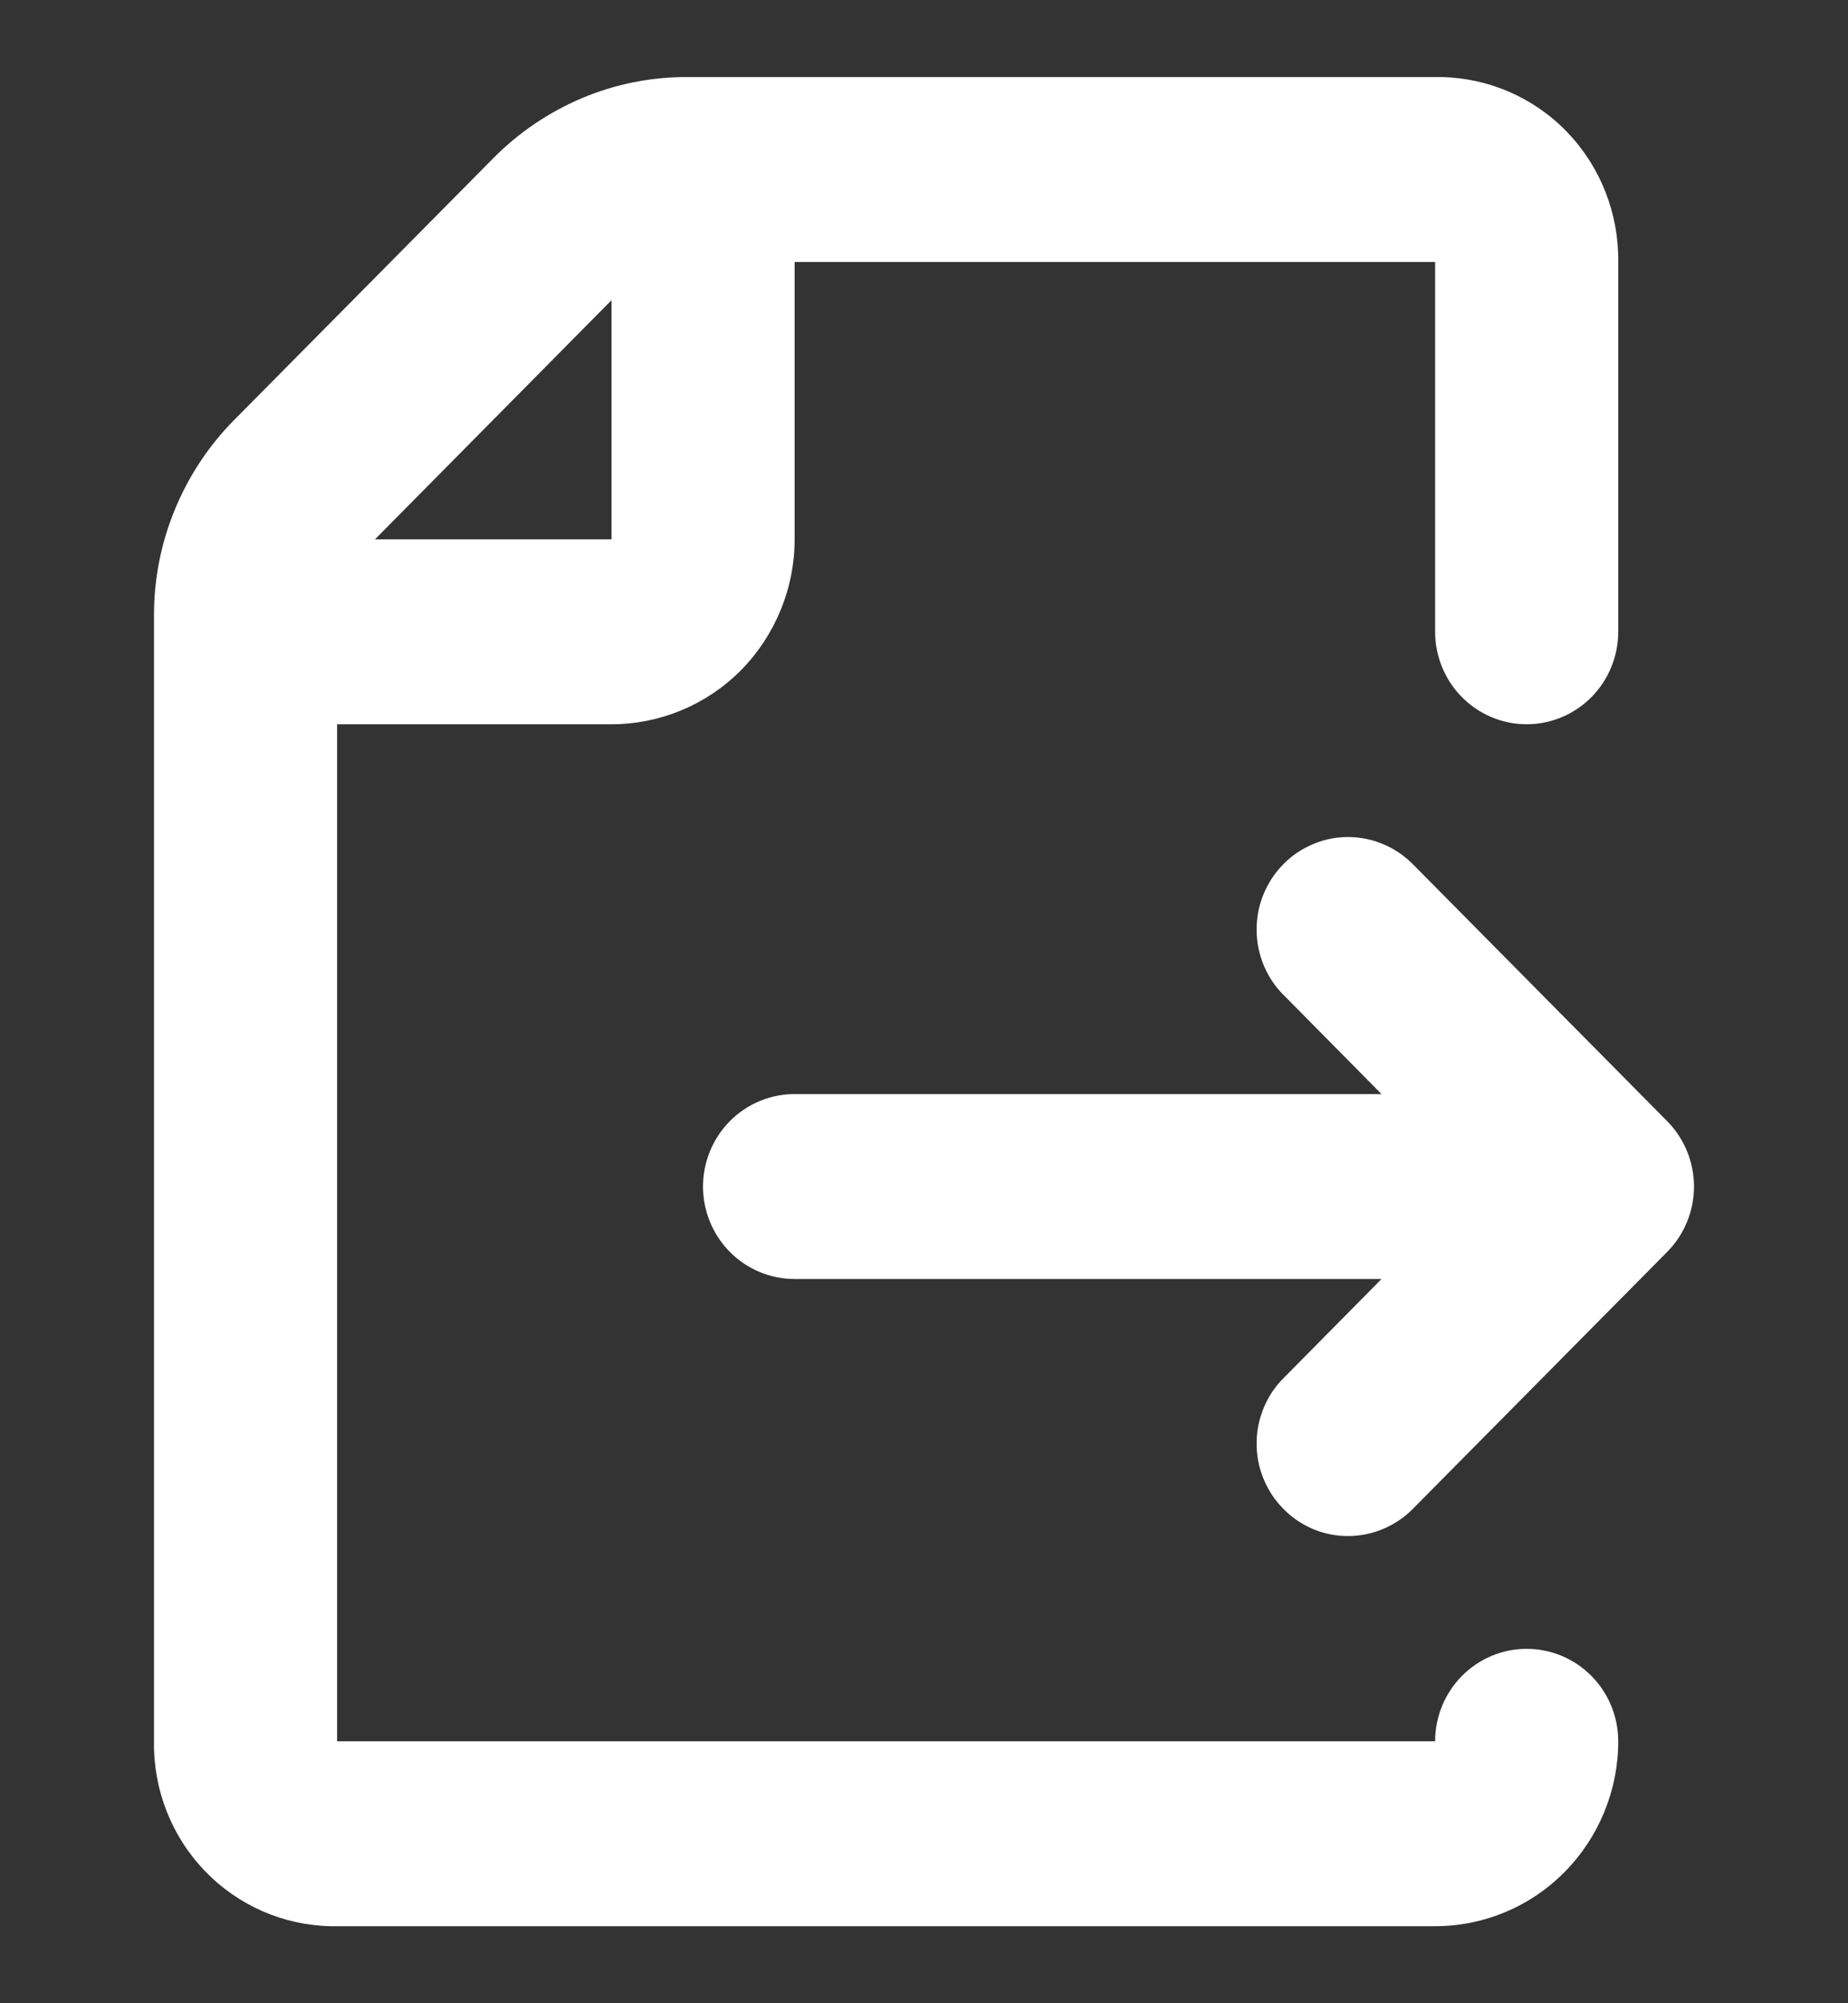 <svg
            className="h-3 w-3"
            viewBox="0 0 12 13"
            fill="none"
            xmlns="http://www.w3.org/2000/svg"
          >
            <rect x="0" y="0" width="12" height="13" fill="#333333" stroke="none"/>
            <path
              d="M9.913 10.7C9.756 10.7 9.605 10.763 9.493 10.876C9.382 10.988 9.319 11.141 9.319 11.3H2.189V4.7H3.971C4.286 4.7 4.589 4.574 4.812 4.349C5.034 4.123 5.16 3.818 5.16 3.5V1.7H9.319V4.1C9.319 4.259 9.382 4.412 9.493 4.524C9.605 4.637 9.756 4.7 9.913 4.7C10.071 4.7 10.222 4.637 10.334 4.524C10.445 4.412 10.508 4.259 10.508 4.1V1.7C10.512 1.387 10.394 1.085 10.179 0.86C9.964 0.635 9.669 0.506 9.359 0.5H4.464C4.23 0.499 3.997 0.545 3.781 0.636C3.565 0.727 3.368 0.86 3.203 1.027L1.522 2.724C1.356 2.891 1.225 3.089 1.135 3.308C1.045 3.526 0.999 3.761 1 3.997V11.3C0.995 11.613 1.113 11.915 1.329 12.14C1.544 12.365 1.839 12.494 2.149 12.5H9.319C9.634 12.5 9.937 12.374 10.159 12.149C10.382 11.924 10.508 11.618 10.508 11.3C10.508 11.141 10.445 10.988 10.334 10.876C10.222 10.763 10.071 10.7 9.913 10.7ZM3.971 1.948V3.5H2.435L3.971 1.948Z"
              fill="white"
            />
            <path
              d="M10.826 7.276L9.181 5.615C9.126 5.558 9.061 5.512 8.988 5.481C8.916 5.449 8.838 5.433 8.759 5.432C8.68 5.431 8.602 5.446 8.529 5.477C8.456 5.507 8.389 5.551 8.334 5.608C8.278 5.664 8.234 5.731 8.204 5.805C8.174 5.878 8.159 5.957 8.16 6.037C8.16 6.117 8.177 6.195 8.208 6.269C8.239 6.342 8.284 6.408 8.341 6.463L8.971 7.1H5.16C5.002 7.1 4.851 7.163 4.739 7.276C4.628 7.388 4.565 7.541 4.565 7.7C4.565 7.859 4.628 8.012 4.739 8.124C4.851 8.237 5.002 8.3 5.16 8.3H8.971L8.341 8.937C8.284 8.992 8.239 9.058 8.208 9.131C8.177 9.205 8.16 9.283 8.16 9.363C8.159 9.443 8.174 9.522 8.204 9.595C8.234 9.669 8.278 9.736 8.334 9.792C8.389 9.849 8.456 9.893 8.529 9.924C8.602 9.954 8.68 9.969 8.759 9.968C8.838 9.967 8.916 9.951 8.988 9.919C9.061 9.888 9.126 9.842 9.181 9.785L10.826 8.124C10.937 8.012 11 7.859 11 7.7C11 7.541 10.937 7.388 10.826 7.276Z"
              fill="white"
            />
          </svg>